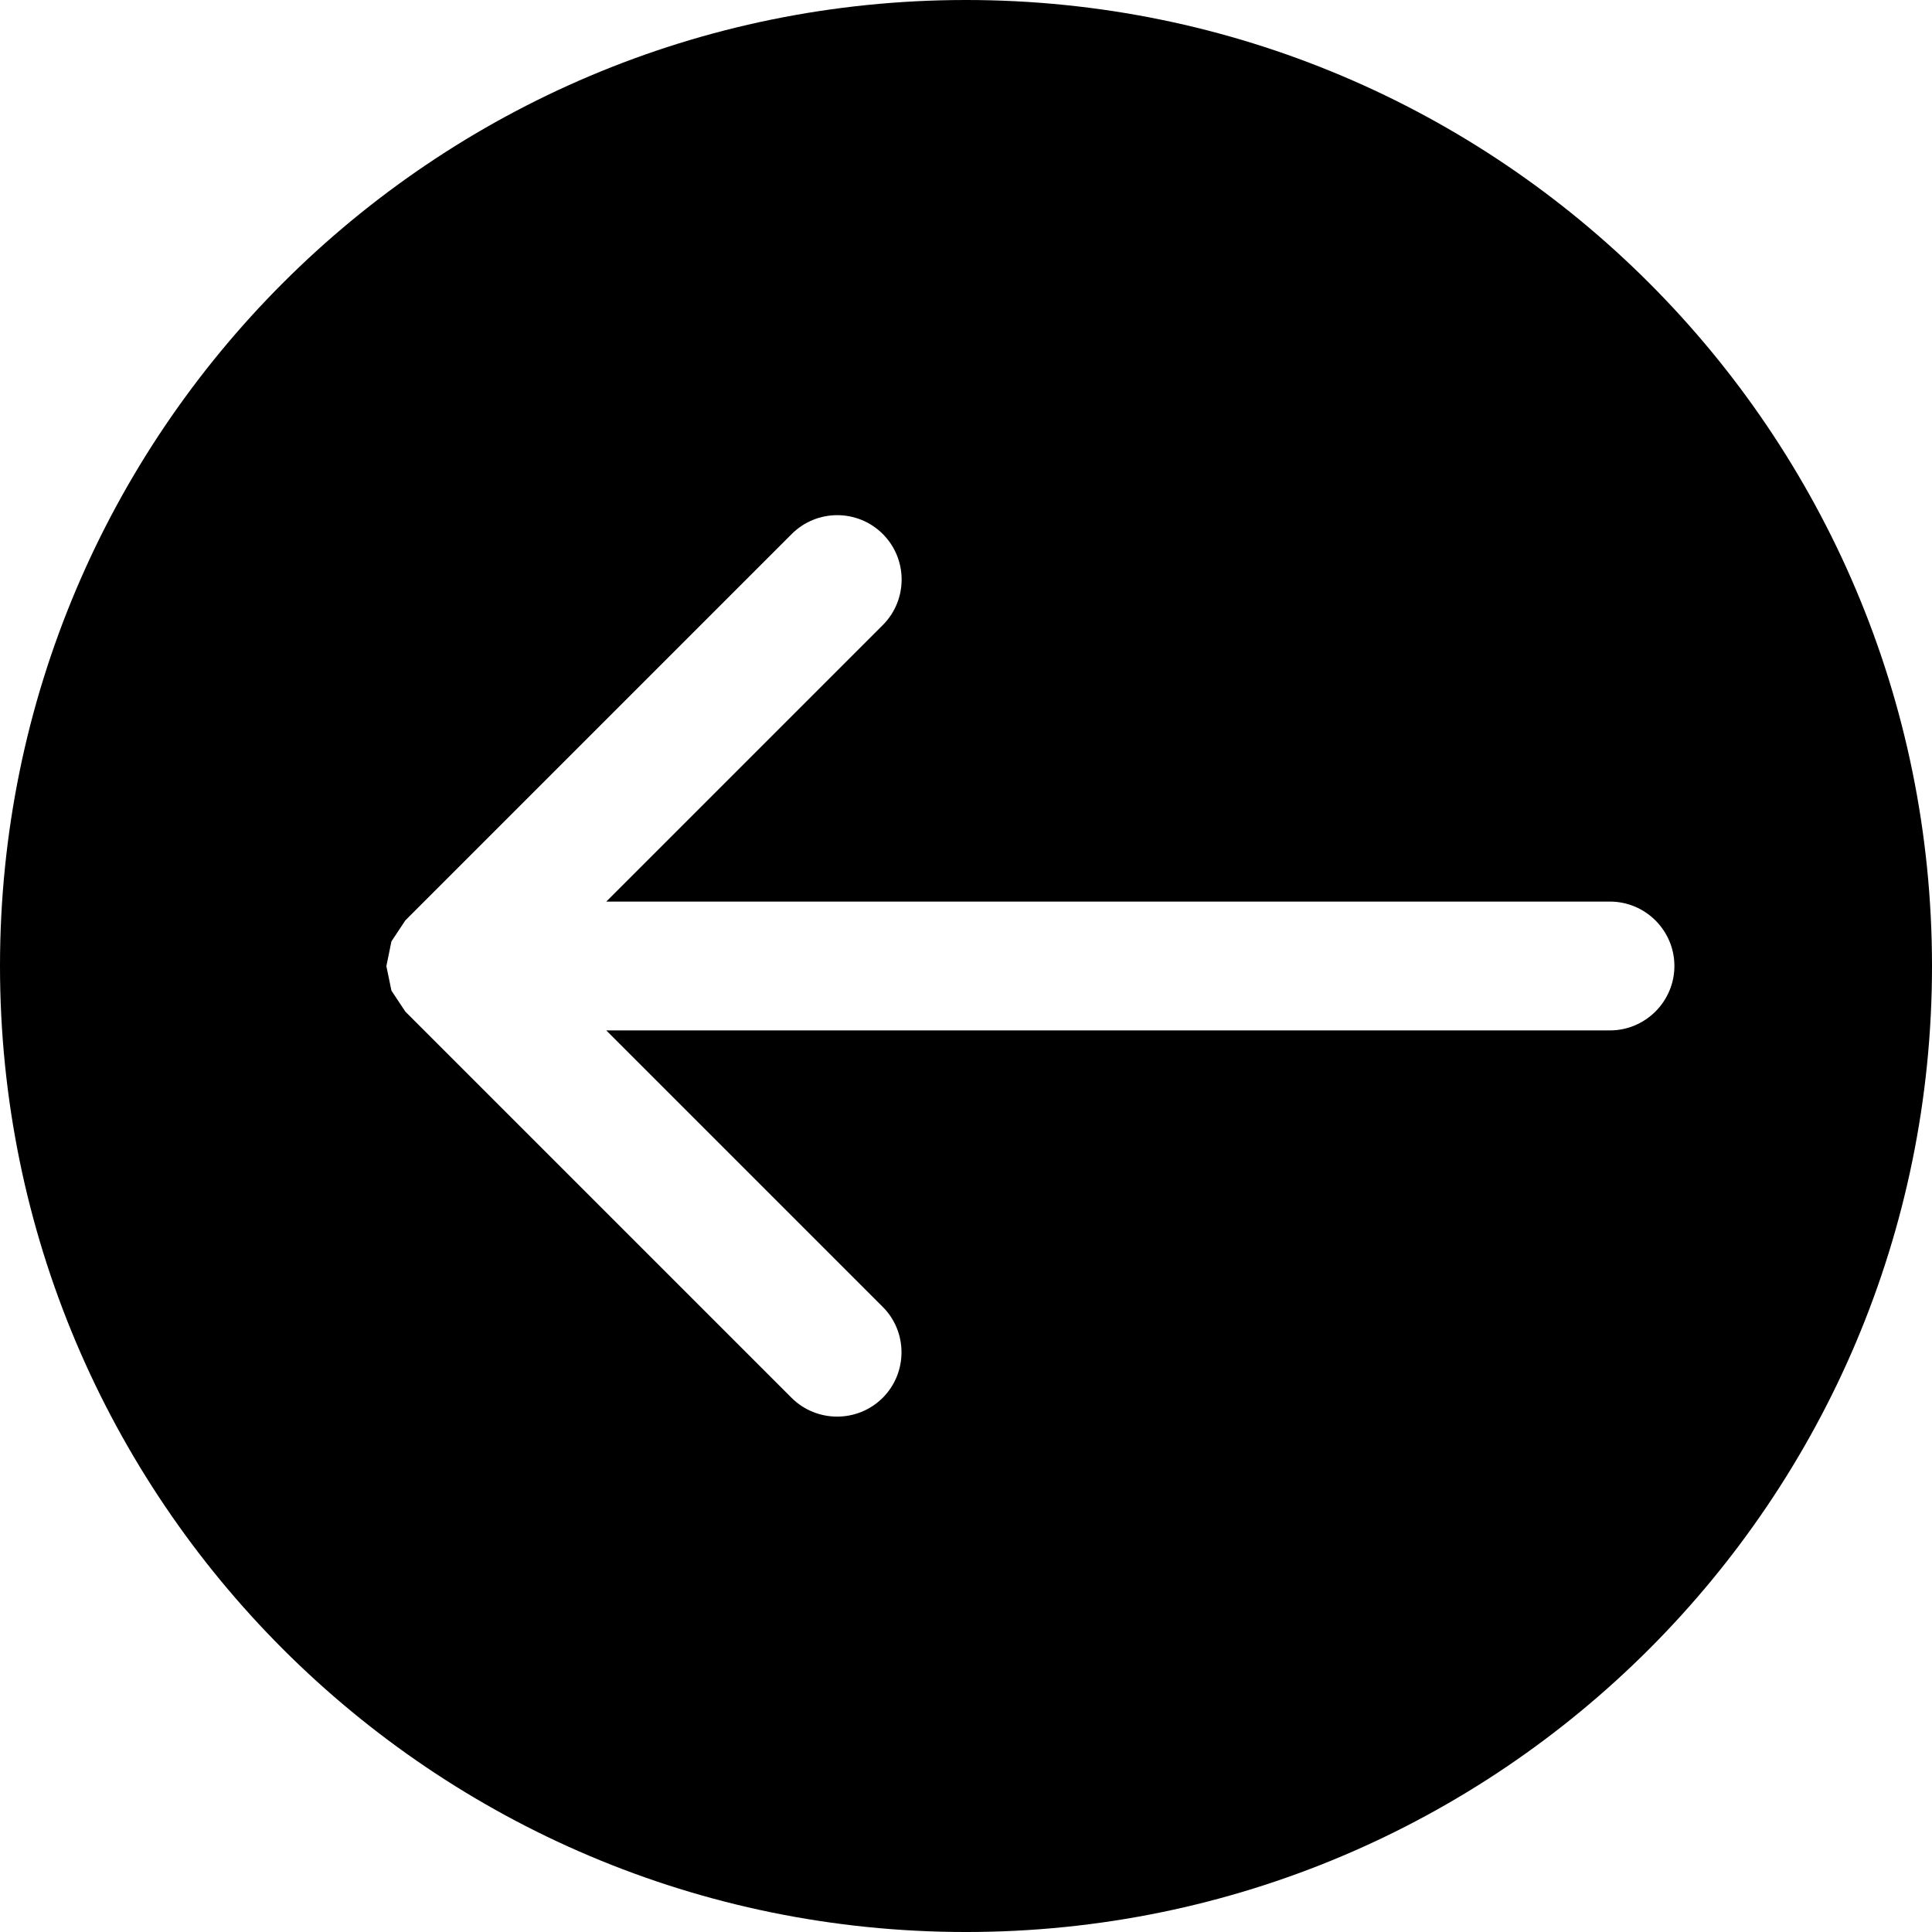 <?xml version="1.0" encoding="iso-8859-1"?>
<!-- Generator: Adobe Illustrator 19.0.0, SVG Export Plug-In . SVG Version: 6.00 Build 0)  -->
<svg version="1.1" id="Capa_1" xmlns="http://www.w3.org/2000/svg" xmlns:xlink="http://www.w3.org/1999/xlink" x="0px" y="0px"
	 viewBox="0 0 476.737 476.737" style="enable-background:new 0 0 476.737 476.737;" xml:space="preserve">
<g>
	<g>
		<path d="M238.369,0C106.726,0,0,106.726,0,238.369c0,131.675,106.726,238.369,238.369,238.369
			c131.675,0,238.369-106.694,238.369-238.369C476.737,106.726,370.043,0,238.369,0z M397.281,254.26H149.6l68.205,68.205
			c6.198,6.166,6.198,16.273,0,22.47c-6.198,6.166-16.273,6.166-22.47,0l-95.347-95.347l-0.095-0.159l-3.305-4.99l-1.24-6.007
			v-0.064l1.24-6.07l3.305-4.99l0.127-0.191l95.347-95.347c6.198-6.198,16.273-6.198,22.47,0c6.198,6.198,6.198,16.273,0,22.47
			L149.6,222.477h247.681c8.74,0,15.891,7.119,15.891,15.891C413.172,247.109,406.021,254.26,397.281,254.26z"/>
	</g>
</g>
<g>
</g>
<g>
</g>
<g>
</g>
<g>
</g>
<g>
</g>
<g>
</g>
<g>
</g>
<g>
</g>
<g>
</g>
<g>
</g>
<g>
</g>
<g>
</g>
<g>
</g>
<g>
</g>
<g>
</g>
</svg>
